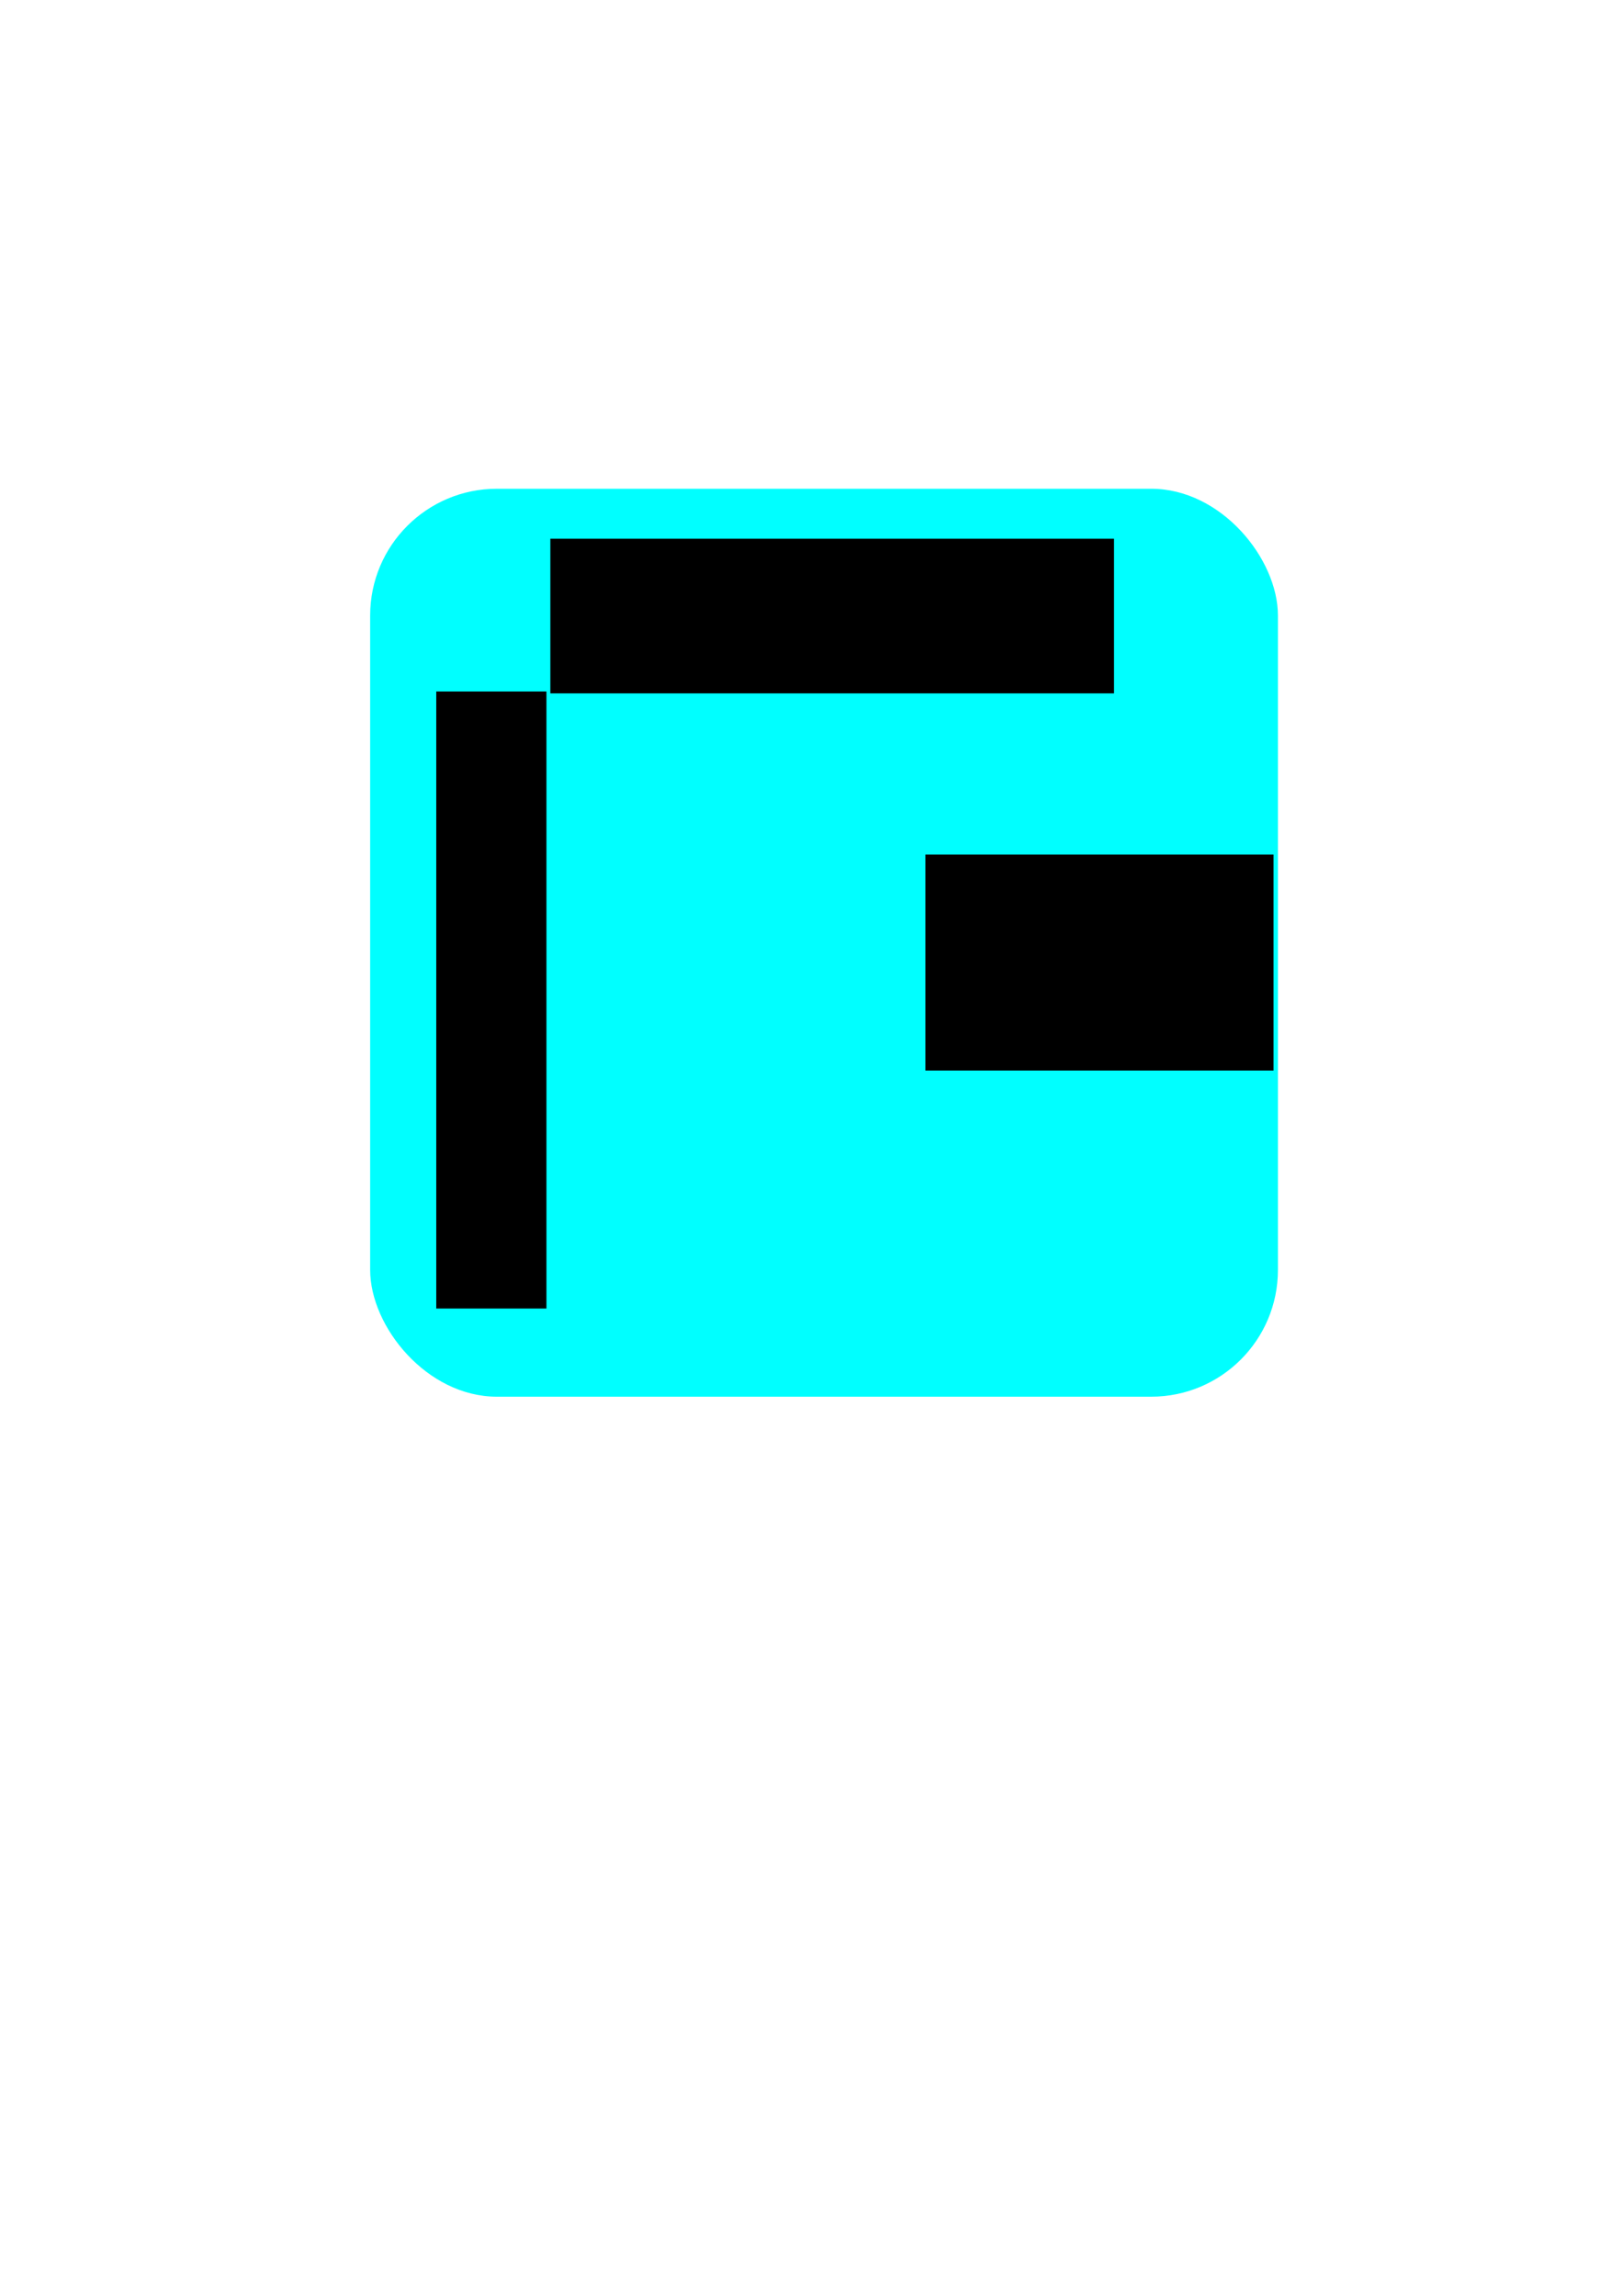 <?xml version="1.0" encoding="UTF-8" standalone="no"?>
<!-- Created with Inkscape (http://www.inkscape.org/) -->

<svg
   xmlns:dc="http://purl.org/dc/elements/1.1/"
   xmlns:cc="http://creativecommons.org/ns#"
   xmlns:rdf="http://www.w3.org/1999/02/22-rdf-syntax-ns#"
   xmlns:svg="http://www.w3.org/2000/svg"
   xmlns="http://www.w3.org/2000/svg"
   xmlns:sodipodi="http://sodipodi.sourceforge.net/DTD/sodipodi-0.dtd"
   xmlns:inkscape="http://www.inkscape.org/namespaces/inkscape"
   width="744.094"
   height="1052.362"
   id="svg2"
   version="1.1"
   inkscape:version="0.48.3.1 r9886"
   sodipodi:docname="Subtract.svg"
   inkscape:export-filename="/home/dataflow/static/img/TAS/subtract.png"
   inkscape:export-xdpi="13.840069"
   inkscape:export-ydpi="13.840069">
  <defs
     id="defs4" />
  <sodipodi:namedview
     id="base"
     pagecolor="#ffffff"
     bordercolor="#666666"
     borderopacity="1.0"
     inkscape:pageopacity="0.0"
     inkscape:pageshadow="2"
     inkscape:zoom="0.49497475"
     inkscape:cx="385.17725"
     inkscape:cy="581.23453"
     inkscape:document-units="px"
     inkscape:current-layer="layer1"
     showgrid="false"
     inkscape:snap-nodes="false"
     inkscape:snap-grids="true"
     inkscape:snap-bbox="false"
     inkscape:window-width="700"
     inkscape:window-height="680"
     inkscape:window-x="183"
     inkscape:window-y="85"
     inkscape:window-maximized="0" />
  <g
     inkscape:label="Layer 1"
     inkscape:groupmode="layer"
     id="layer1">
    <rect
       style="fill:#00ffff"
       id="rect3166"
       width="416.183"
       height="416.183"
       x="169.706"
       y="224.037"
       ry="58.097" />
    <flowRoot
       xml:space="preserve"
       id="flowRoot2987-7"
       style="font-size:40px;font-style:normal;font-weight:normal;line-height:125%;letter-spacing:0px;word-spacing:0px;fill:#000000;fill-opacity:1;stroke:none;font-family:Sans"
       transform="matrix(1.006,0,0,0.962,118.951,-81.772)"><flowRegion
         id="flowRegion2989-8"><rect
           id="rect2991-5"
           width="256.881"
           height="73.694"
           x="132.565"
           y="341.691"
           ry="0" /></flowRegion><flowPara
         id="flowPara2993-8"
         style="font-size:56.917px">Subtract</flowPara></flowRoot>    <flowRoot
       xml:space="preserve"
       id="flowRoot3081"
       style="font-size:64px;font-style:normal;font-weight:normal;line-height:125%;letter-spacing:0px;word-spacing:0px;fill:#000000;fill-opacity:1;stroke:none;font-family:Sans"><flowRegion
         id="flowRegion3083"><rect
           id="rect3085"
           width="50.508"
           height="282.843"
           x="200.01"
           y="316.971"
           ry="0"
           style="font-size:64px" /></flowRegion><flowPara
         id="flowPara3089">a</flowPara><flowPara
         id="flowPara3091" /><flowPara
         id="flowPara3093">b</flowPara></flowRoot>    <flowRoot
       xml:space="preserve"
       id="flowRoot3097"
       style="font-size:40px;font-style:normal;font-weight:normal;line-height:125%;letter-spacing:0px;word-spacing:0px;fill:#000000;fill-opacity:1;stroke:none;font-family:Sans"
       transform="translate(-4.041,6.061)"><flowRegion
         id="flowRegion3099"><rect
           id="rect3101"
           width="159.604"
           height="98.995"
           x="428.305"
           y="385.661" /></flowRegion><flowPara
         id="flowPara3103"
         style="font-size:64px">a - b</flowPara></flowRoot>  </g>
  <g
     inkscape:groupmode="layer"
     id="layer3"
     inkscape:label="Layer1" />
  <g
     inkscape:groupmode="layer"
     id="layer2"
     inkscape:label="Layer" />
</svg>
